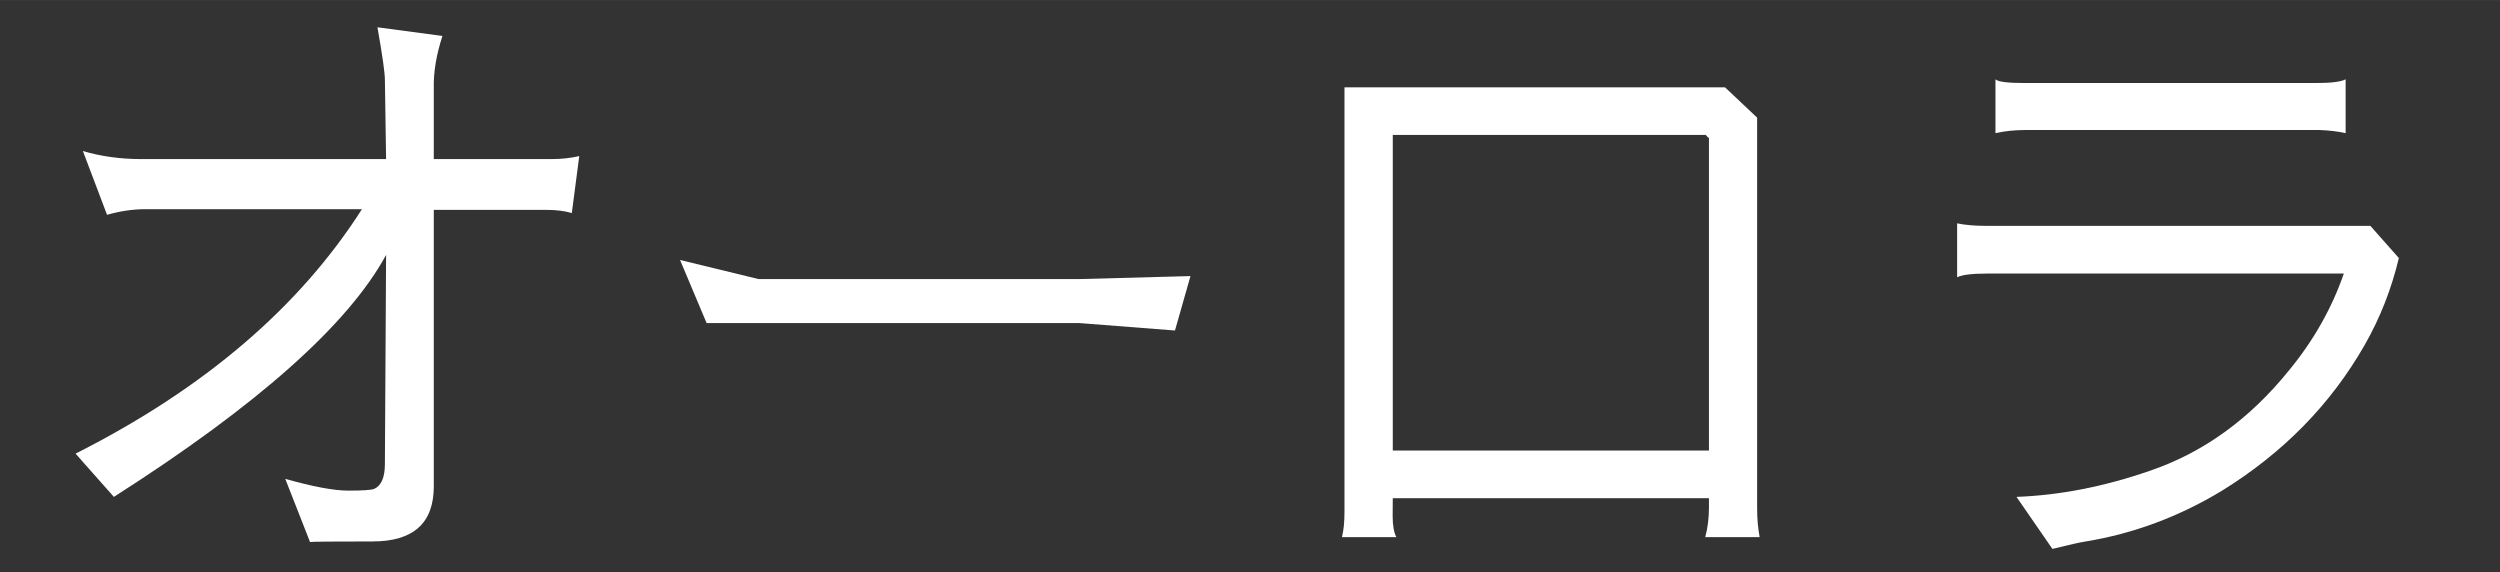 <?xml version="1.0" encoding="UTF-8" standalone="no"?>
<svg
   xmlns:dc="http://purl.org/dc/elements/1.1/"
   xmlns:cc="http://creativecommons.org/ns#"
   xmlns:rdf="http://www.w3.org/1999/02/22-rdf-syntax-ns#"
   xmlns:svg="http://www.w3.org/2000/svg"
   xmlns="http://www.w3.org/2000/svg"
   xmlns:sodipodi="http://sodipodi.sourceforge.net/DTD/sodipodi-0.dtd"
   xmlns:inkscape="http://www.inkscape.org/namespaces/inkscape"
   width="78.657"
   height="18"
   version="1.1"
   viewBox="0 0 20.811 4.762"
   id="svg16"
   sodipodi:docname="zorza_text.svg"
   inkscape:version="0.92.4 5da689c313, 2019-01-14">
  <rect x="0" y="0" width="20.811" height="4.762" fill="#333333" stroke="none"/>
  <defs
     id="defs20" />
  <sodipodi:namedview
     pagecolor="#000000"
     bordercolor="#666666"
     borderopacity="1"
     objecttolerance="10"
     gridtolerance="10"
     guidetolerance="10"
     inkscape:pageopacity="0"
     inkscape:pageshadow="2"
     inkscape:window-width="712"
     inkscape:window-height="480"
     id="namedview18"
     showgrid="false"
     inkscape:pagecheckerboard="false"
     inkscape:zoom="4.6404009"
     inkscape:cx="51.295222"
     inkscape:cy="6.8270711"
     inkscape:window-x="0"
     inkscape:window-y="0"
     inkscape:window-maximized="0"
     inkscape:current-layer="svg16" />
  <g
     aria-label="オーロラ"
     style="font-style:normal;font-variant:normal;font-weight:normal;font-stretch:normal;font-size:5.15px;line-height:1.25;font-family:Dosis;-inkscape-font-specification:Dosis;letter-spacing:0px;word-spacing:0px;fill:#000000;fill-opacity:1;stroke:none;stroke-width:0.215"
     id="text3727">
    <path
       d="m 2.375,3.987 0.206,0.525 q 0.01,-0.005 0.52,-0.005 0.51,0 0.51,-0.458 V 1.747 h 0.943 q 0.113,0 0.206,0.026 l 0.062,-0.474 Q 4.713,1.324 4.595,1.324 H 3.611 V 0.737 Q 3.606,0.536 3.683,0.299 L 3.142,0.227 q 0.062,0.35 0.062,0.438 L 3.214,1.324 h -2.004 q -0.021,0 -0.036,0 -0.258,0 -0.484,-0.067 L 0.891,1.788 Q 1.056,1.741 1.211,1.741 H 3.013 Q 2.231,2.967 0.629,3.776 L 0.948,4.136 Q 2.74,2.993 3.214,2.122 l -0.01,1.741 q 0,0.165 -0.088,0.206 -0.036,0.015 -0.216,0.015 -0.18,0 -0.525,-0.098 z"
       style="fill:#ffffff;stroke-width:0.215"
       id="path4534" />
    <path
       d="M 5.882,2.689 H 8.983 L 9.781,2.751 9.91,2.298 8.983,2.323 H 6.315 L 5.661,2.164 Z"
       style="fill:#ffffff;stroke-width:0.215"
       id="path4536" />
    <path
       d="m 11.594,4.147 h 2.632 v 0.077 q 0,0.134 -0.031,0.247 h 0.453 q -0.021,-0.113 -0.021,-0.237 V 0.979 L 14.36,0.727 H 11.192 V 4.26 q 0,0.129 -0.021,0.211 h 0.453 q -0.031,-0.057 -0.031,-0.175 z M 14.226,1.149 V 3.75 H 11.594 V 1.123 h 2.606 q 0.01,0.015 0.026,0.026 z"
       style="fill:#ffffff;stroke-width:0.215"
       id="path4538" />
    <path
       d="M 19.526,1.108 V 0.66 q -0.057,0.031 -0.247,0.031 h -2.426 q -0.211,0 -0.242,-0.031 V 1.108 q 0.118,-0.026 0.252,-0.026 h 2.446 q 0.124,0.005 0.216,0.026 z m -0.015,1.169 Q 19.361,2.71 19.057,3.08 18.563,3.693 17.893,3.92 17.326,4.116 16.786,4.136 l 0.299,0.433 q 0.211,-0.052 0.278,-0.062 0.597,-0.098 1.133,-0.422 0.767,-0.474 1.19,-1.216 0.191,-0.335 0.283,-0.721 l -0.237,-0.268 h -3.198 q -0.144,0 -0.242,-0.021 V 2.308 q 0.062,-0.031 0.247,-0.031 z"
       style="fill:#ffffff;stroke-width:0.215"
       id="path4540" />
  </g>
</svg>
